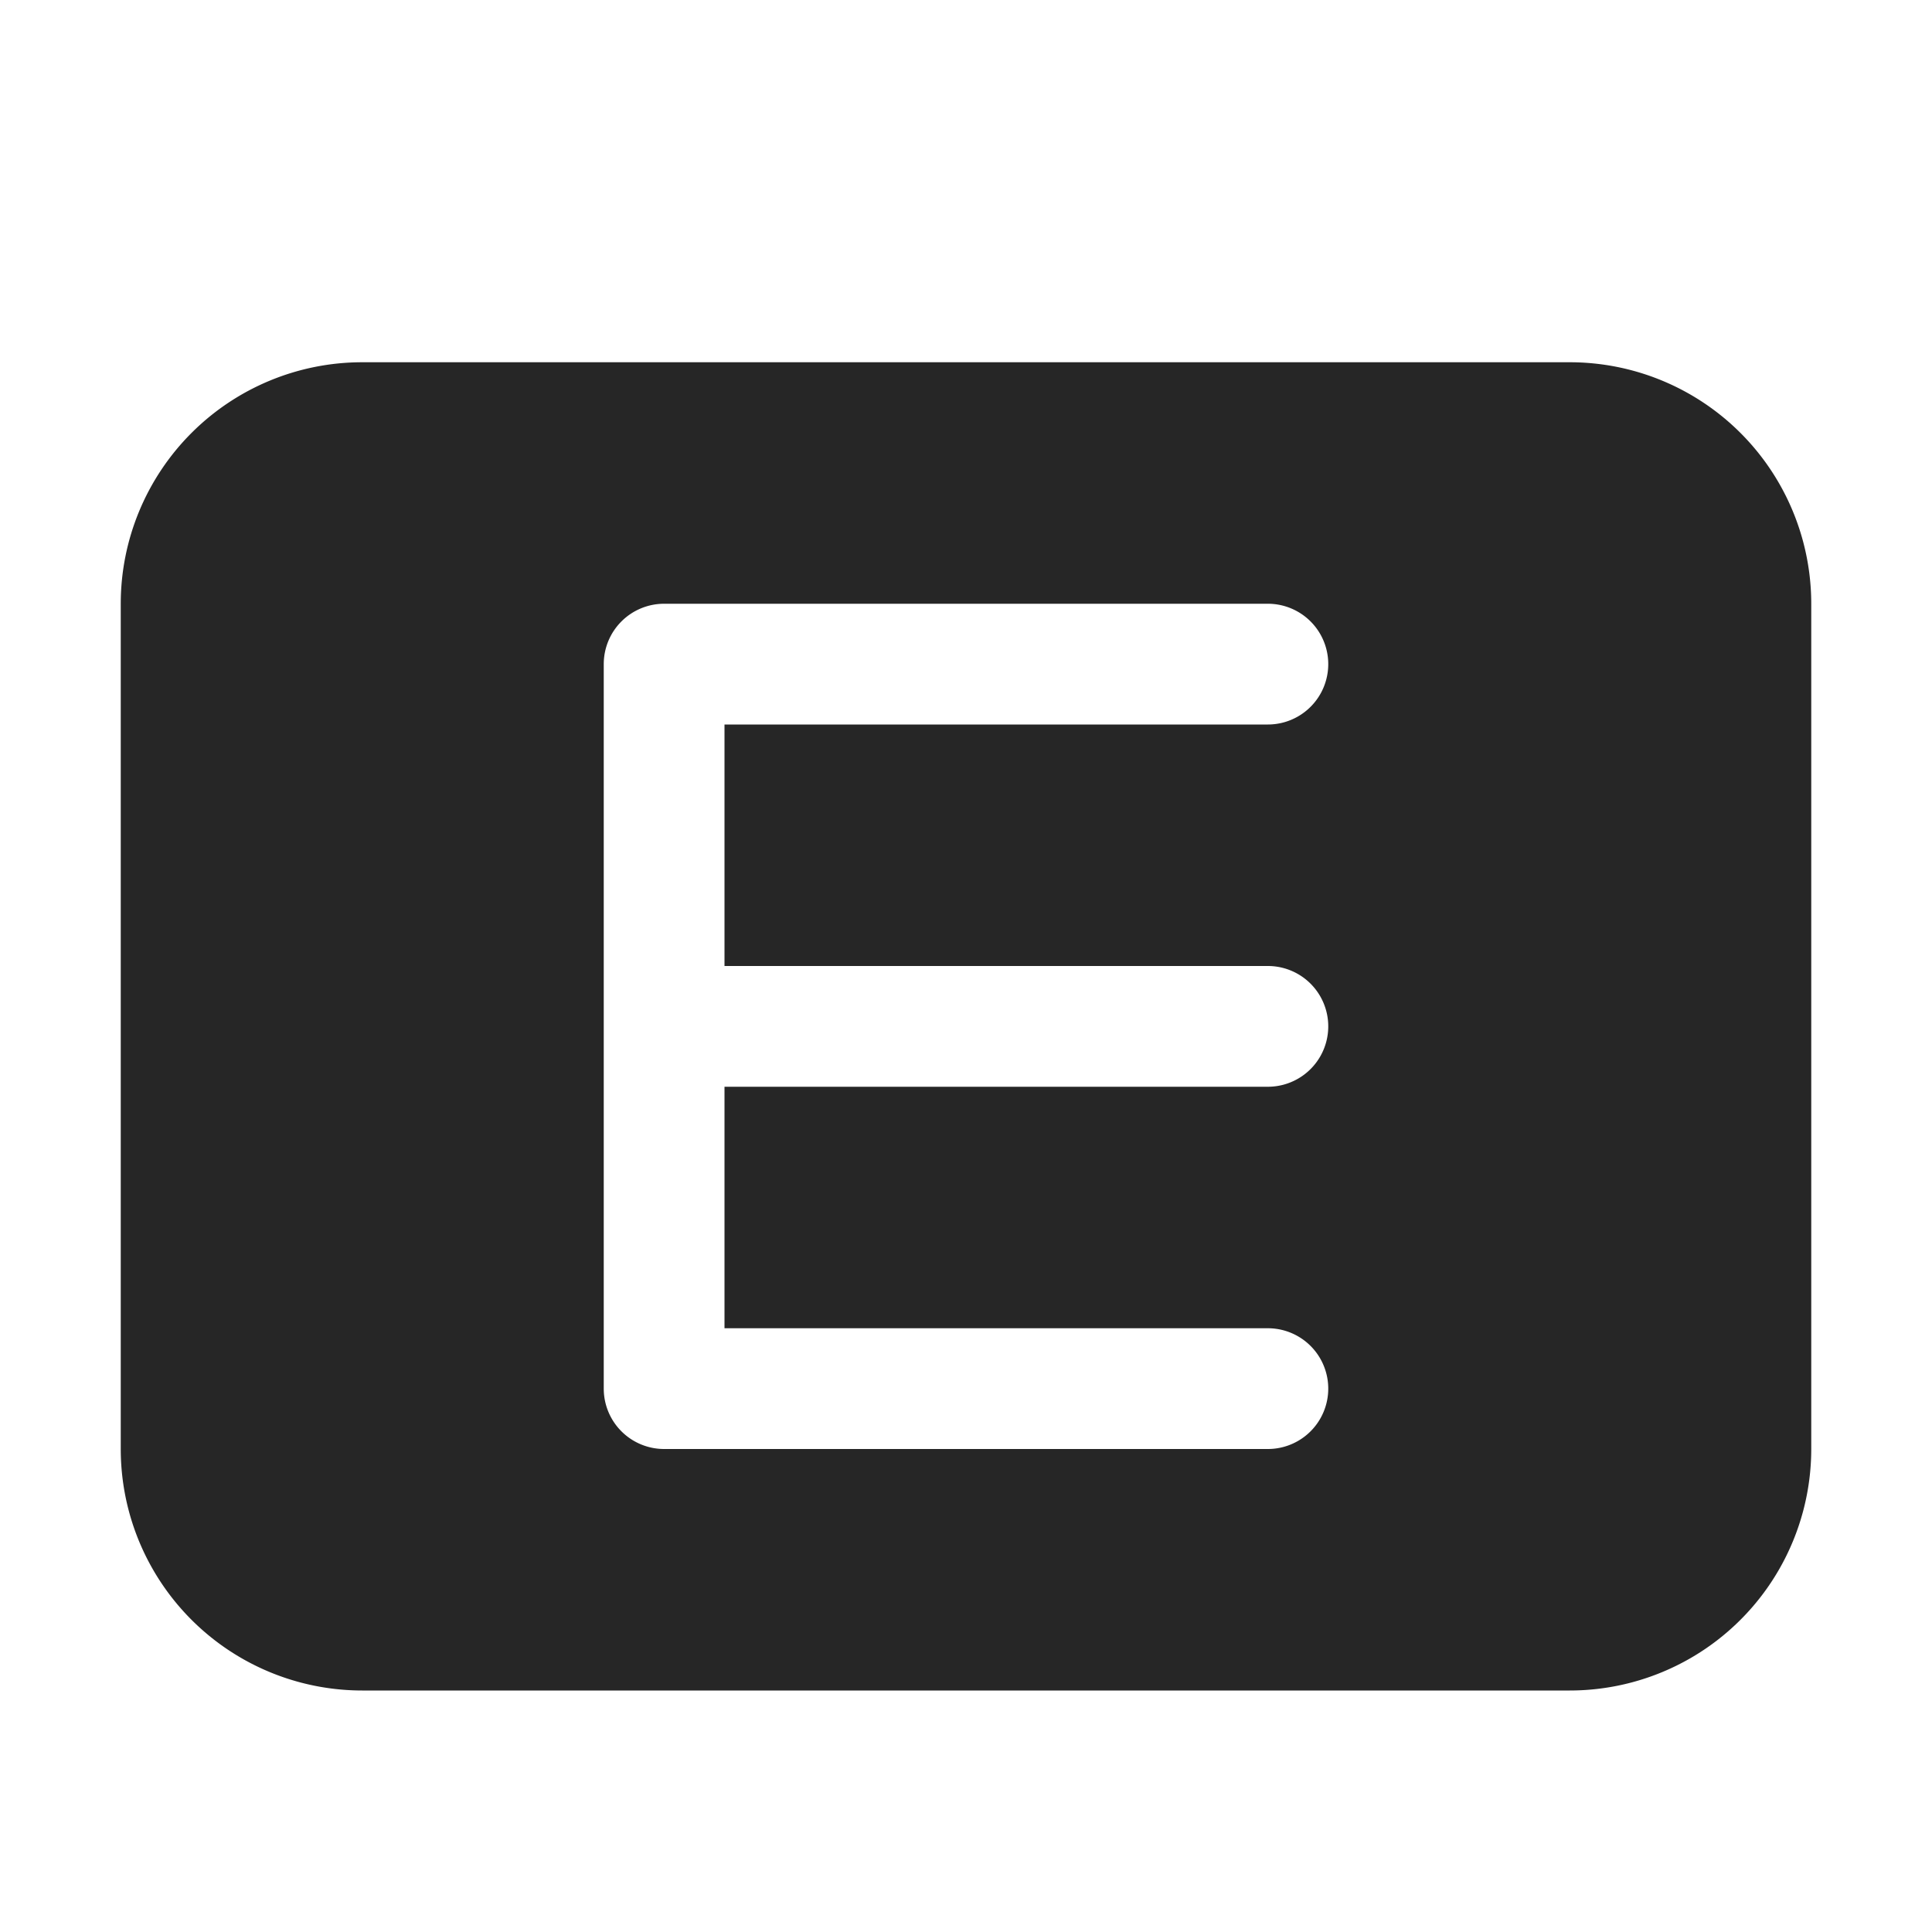 <svg id="图层_1" data-name="图层 1" xmlns="http://www.w3.org/2000/svg" viewBox="0 0 16 16"><defs><style>.cls-1{fill:#262626;}</style></defs><g id="n"><path class="cls-1" d="M13,3H3A2,2,0,0,0,1,5v7a2,2,0,0,0,2,2H13a2,2,0,0,0,2-2V5A2,2,0,0,0,13,3ZM10.5,8a.5.5,0,0,1,0,1H6v2h4.5a.5.5,0,0,1,0,1h-5a.5.5,0,0,1-.5-.5v-6A.5.5,0,0,1,5.5,5h5a.5.5,0,0,1,0,1H6V8Z"/></g></svg>